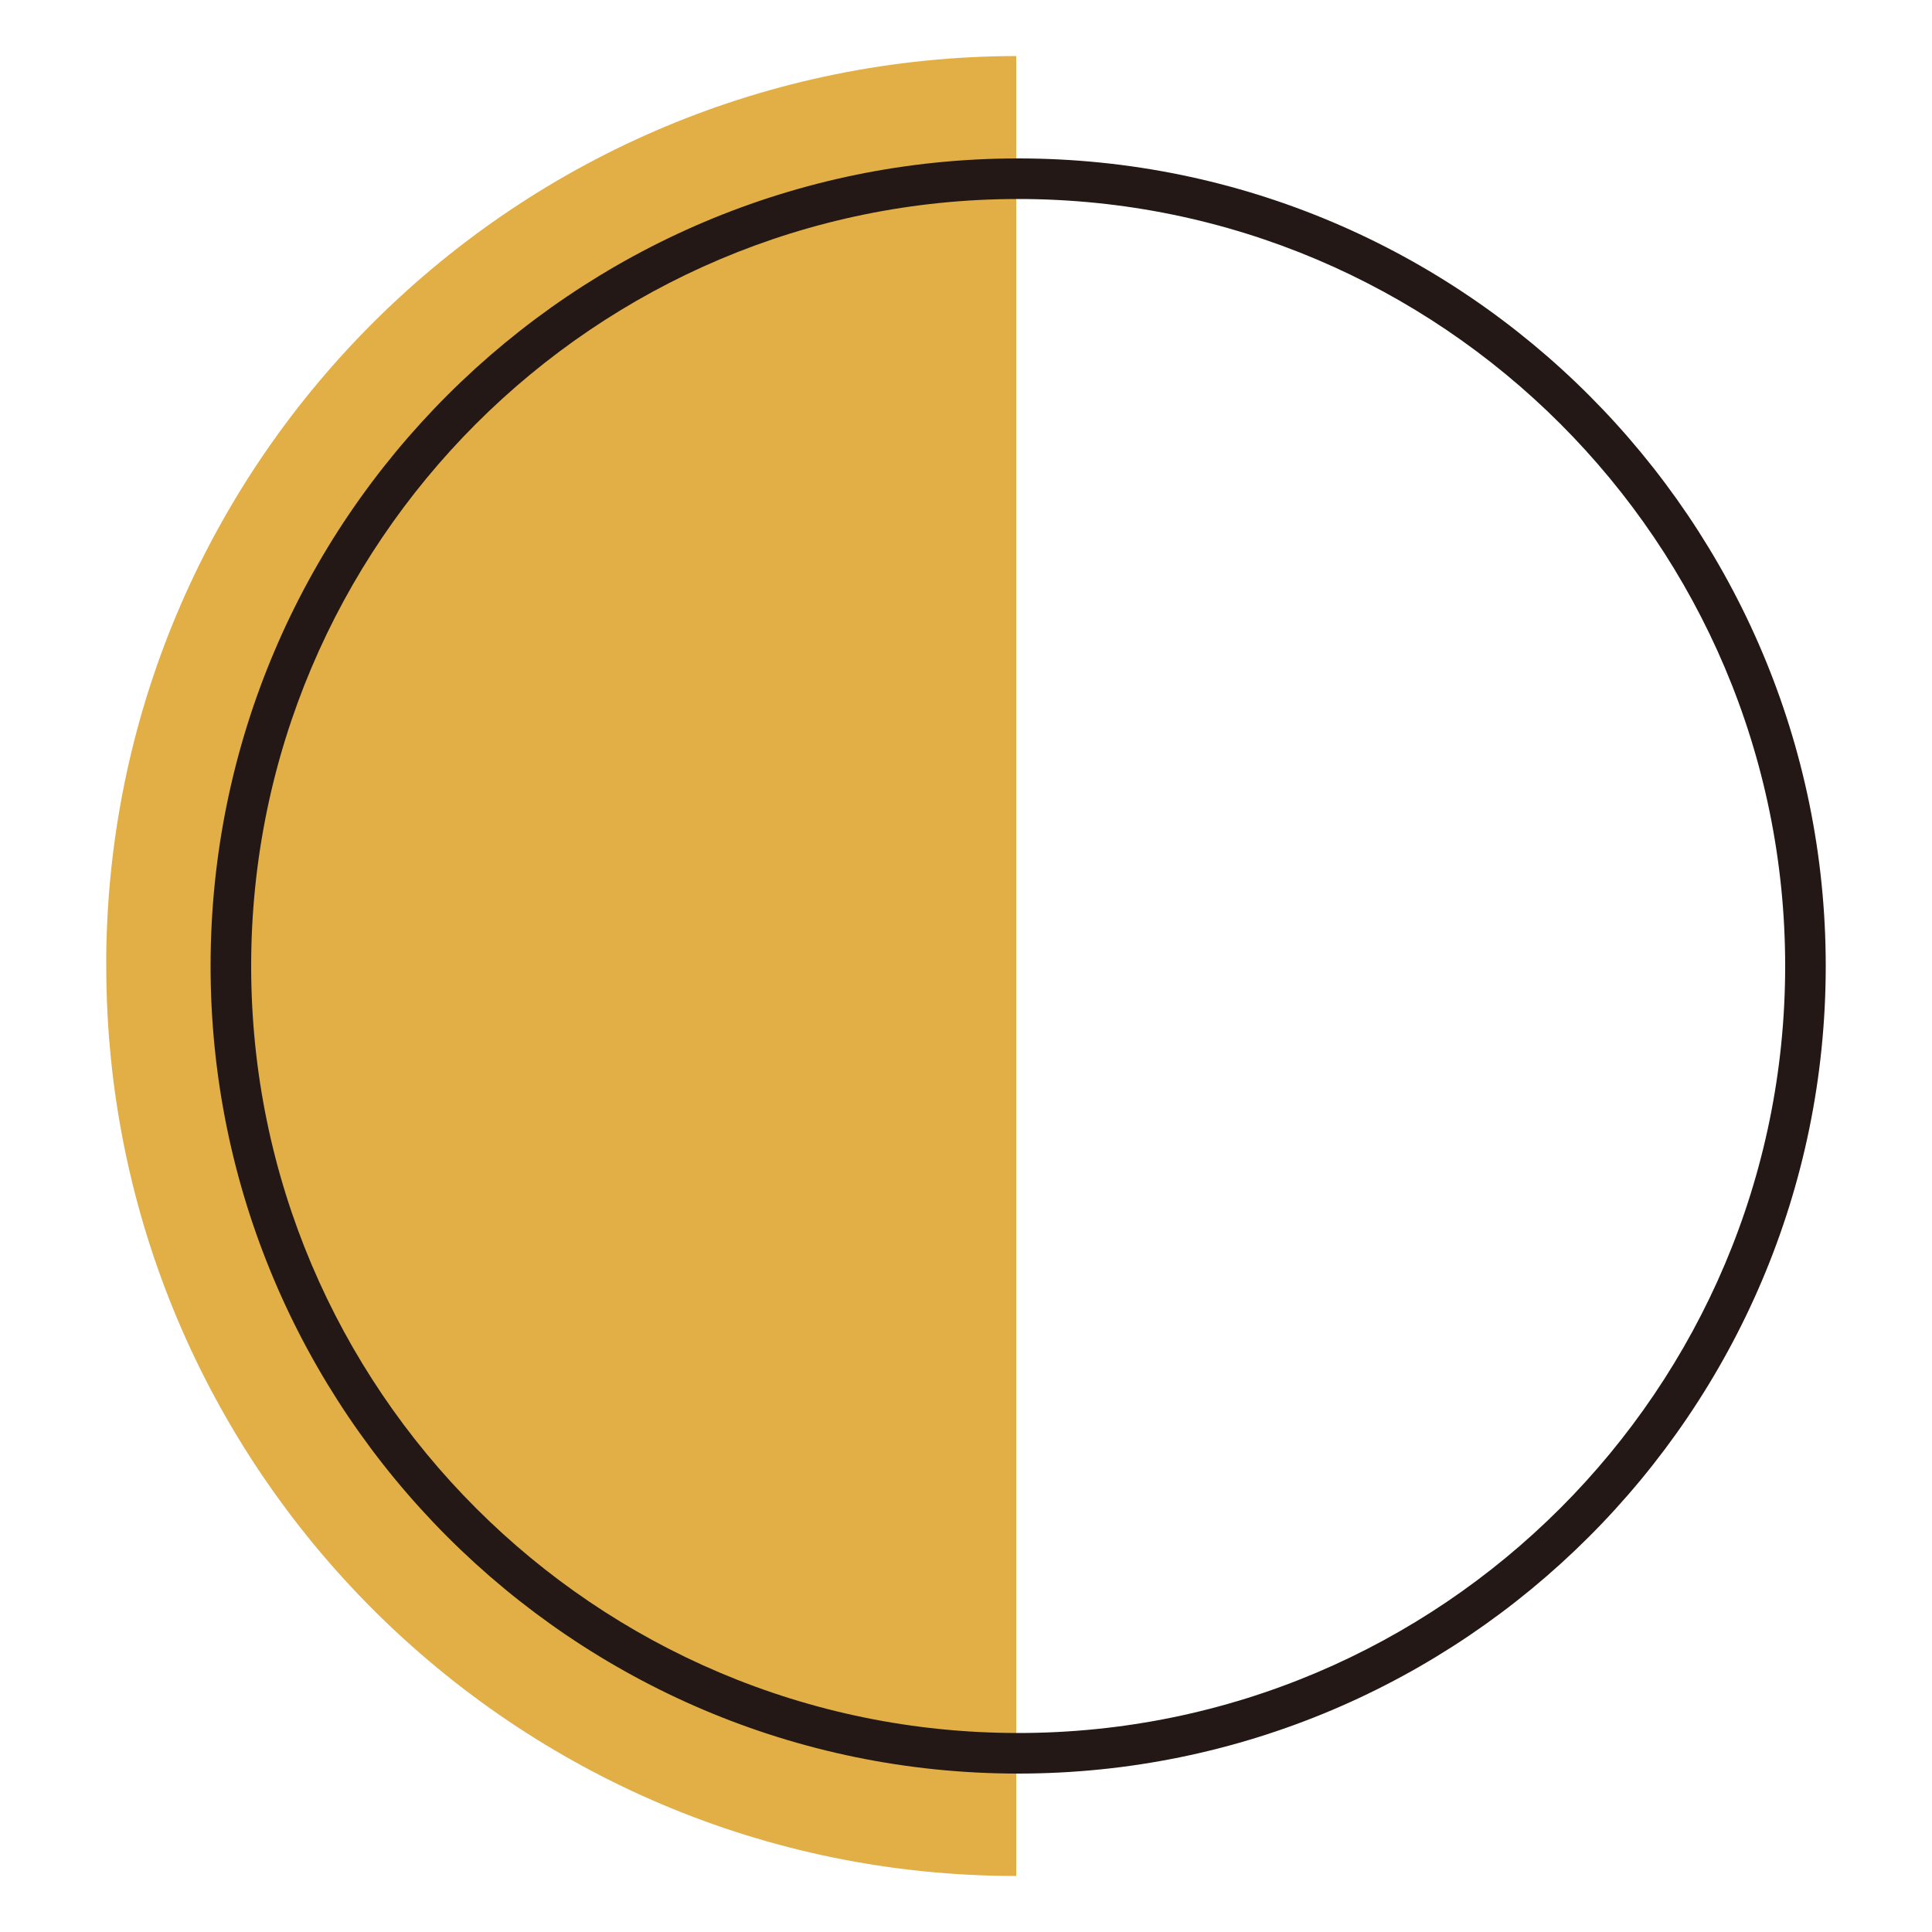 <?xml version="1.0" encoding="utf-8"?>
<!-- Generator: Adobe Illustrator 25.2.3, SVG Export Plug-In . SVG Version: 6.00 Build 0)  -->
<svg version="1.1" id="Capa_1" xmlns="http://www.w3.org/2000/svg" xmlns:xlink="http://www.w3.org/1999/xlink" x="0px" y="0px"
	 viewBox="0 0 100 100" style="enable-background:new 0 0 100 100;" xml:space="preserve">
<style type="text/css">
	.st0{fill:#E2AE46;}
	.st1{fill:#231815;}
</style>
<g>
	<g>
		<path class="st0" d="M52.7,2.9C26.8,2.9,5.8,23.7,5.5,49.4h47.1V2.9H52.7z"/>
		<path class="st0" d="M5.5,49.4c0,0.2,0,0.4,0,0.6c0,26,21.1,47.1,47.1,47.1V49.4H5.5z"/>
	</g>
	<path class="st1" d="M52.7,91.8C29.6,91.8,10.9,73,10.9,50c0-23.1,18.8-41.8,41.8-41.8C75.8,8.2,94.5,27,94.5,50
		C94.5,73.1,75.7,91.8,52.7,91.8z M52.7,10.3C30.8,10.3,13,28.1,13,50s17.8,39.7,39.7,39.7S92.4,71.9,92.4,50S74.6,10.3,52.7,10.3z"
		/>
</g>
</svg>
